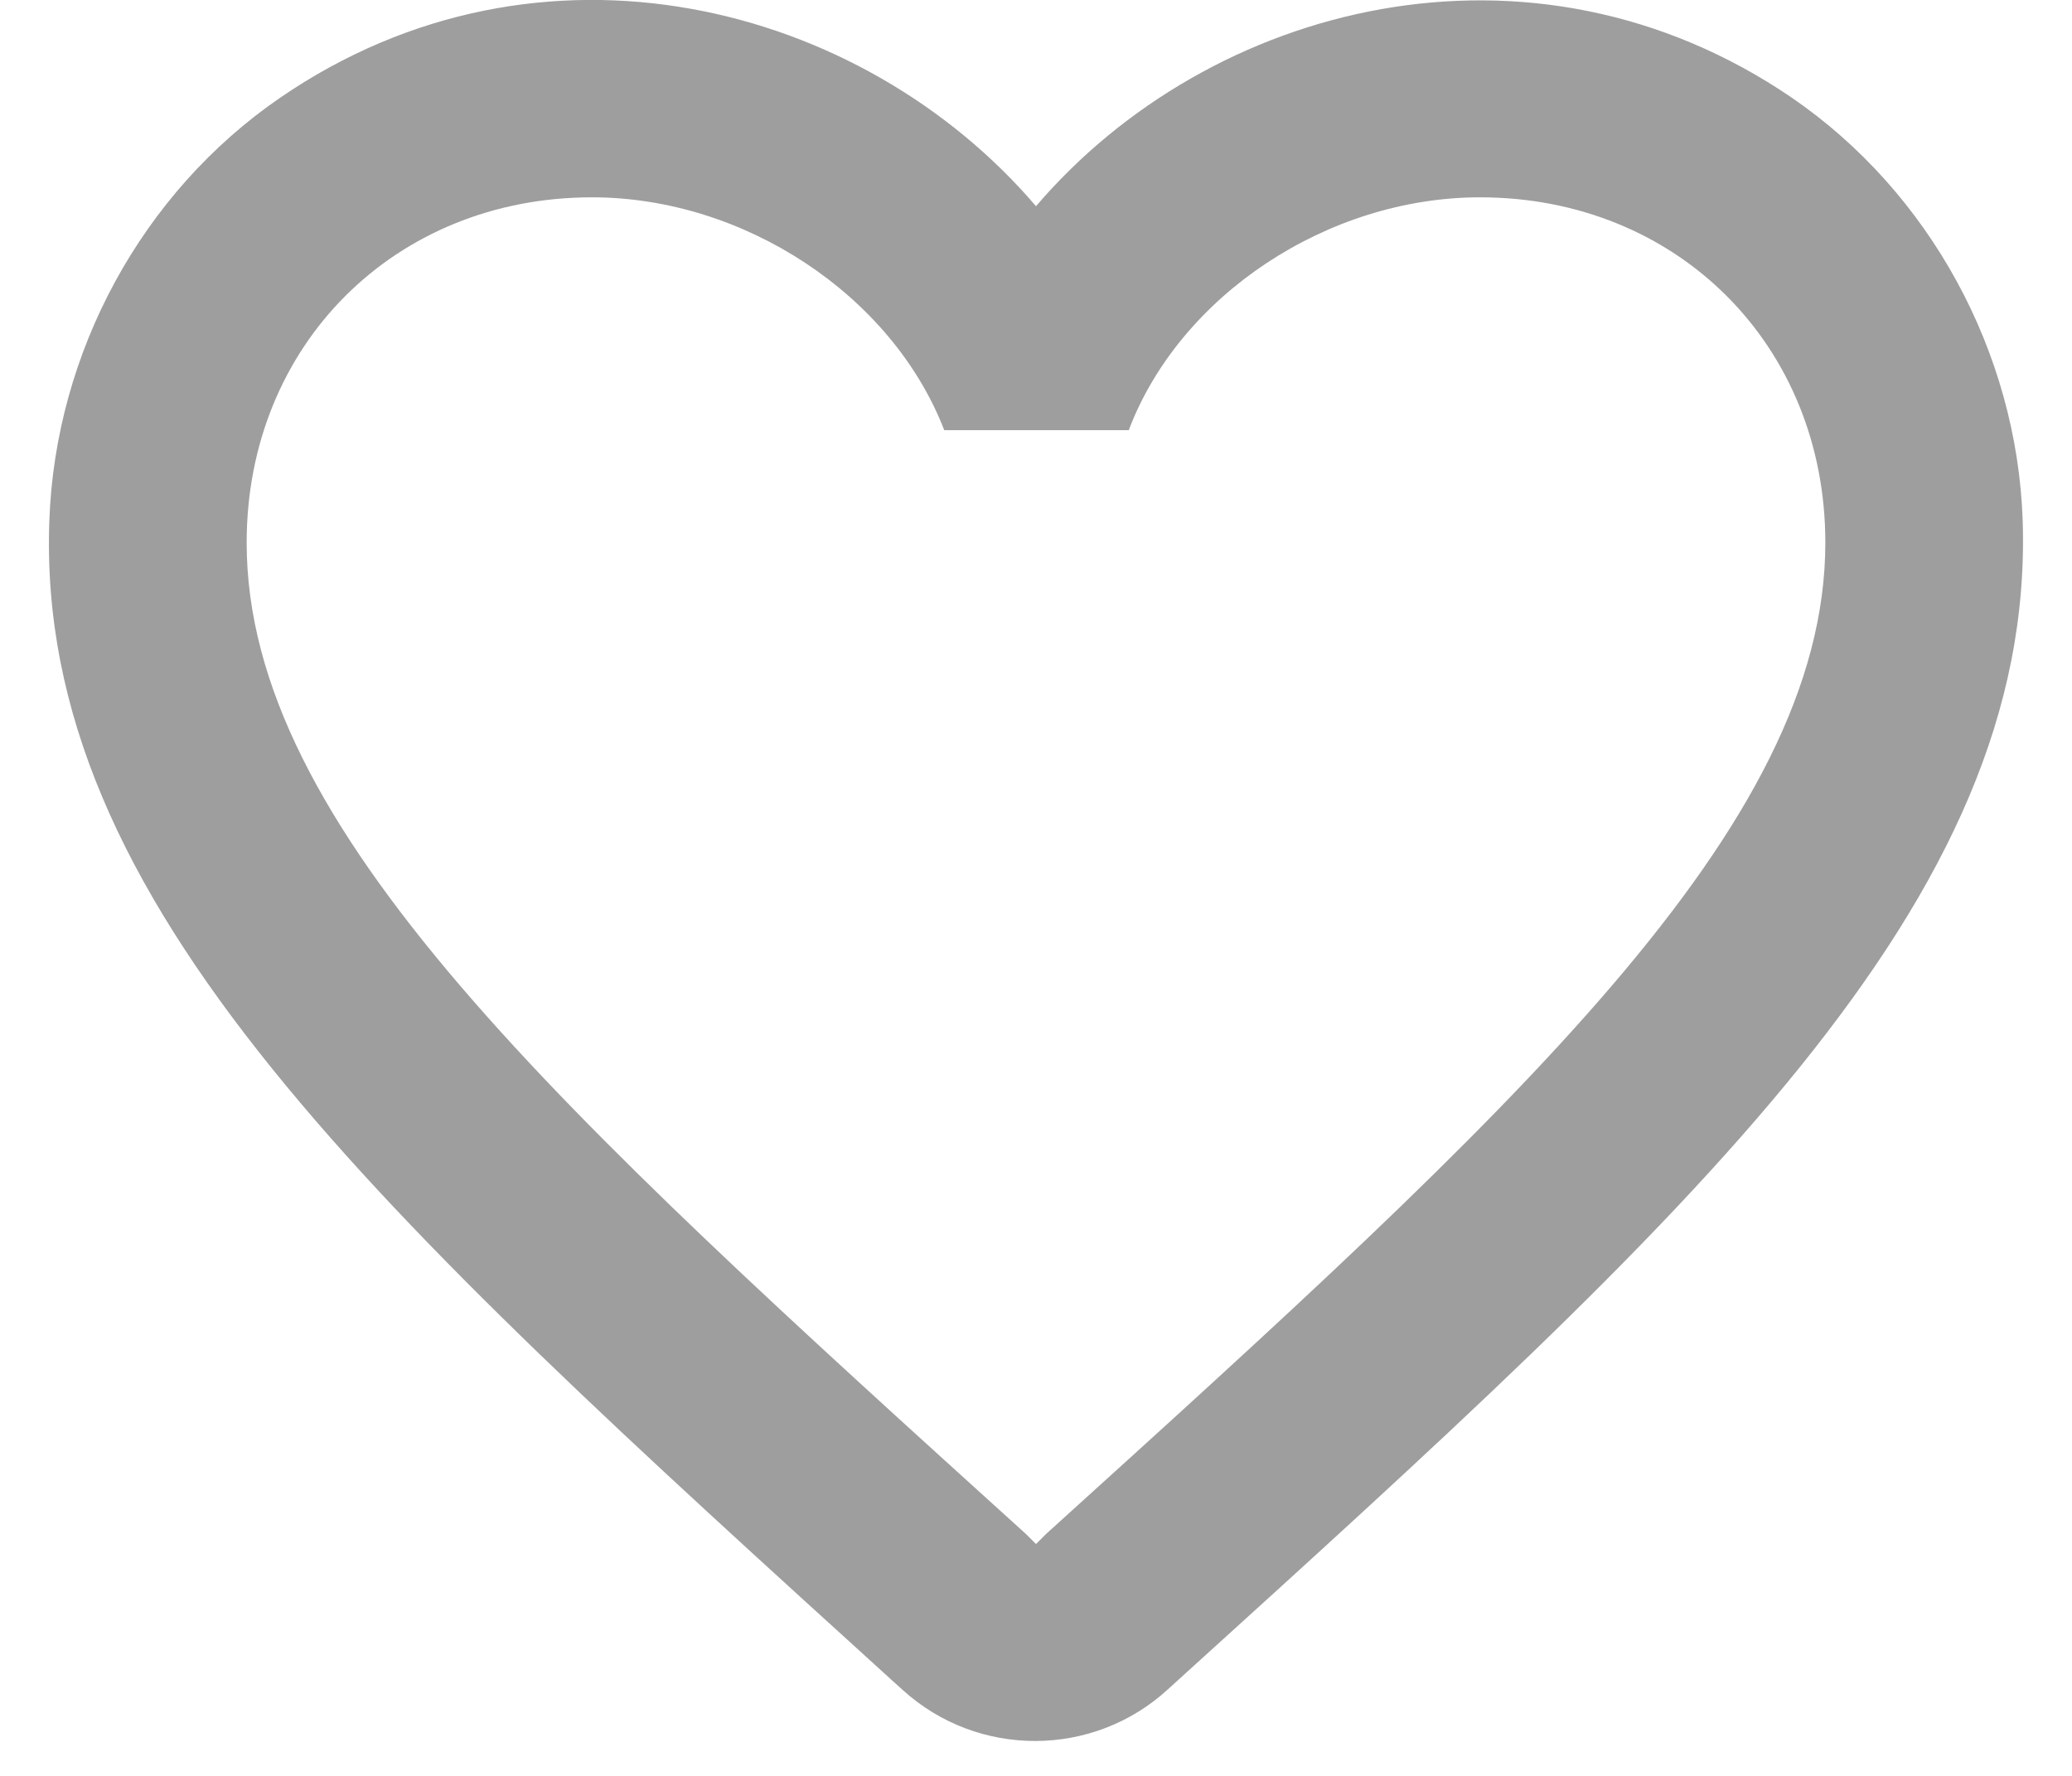 <svg width="21" height="18" viewBox="0 0 21 18" fill="none" xmlns="http://www.w3.org/2000/svg">
<path d="M18.16 0.99C15.52 -0.81 12.26 0.03 10.5 2.09C8.74 0.03 5.48 -0.82 2.84 0.99C1.44 1.95 0.56 3.57 0.5 5.28C0.36 9.16 3.8 12.27 9.05 17.04L9.15 17.13C9.91 17.82 11.08 17.82 11.84 17.12L11.95 17.02C17.2 12.26 20.63 9.15 20.5 5.27C20.44 3.57 19.56 1.95 18.16 0.99ZM10.6 15.55L10.5 15.65L10.4 15.55C5.64 11.24 2.5 8.39 2.5 5.5C2.5 3.5 4 2 6 2C7.54 2 9.04 2.99 9.57 4.36H11.44C11.96 2.99 13.46 2 15 2C17 2 18.5 3.5 18.5 5.5C18.5 8.39 15.36 11.24 10.6 15.55Z" fill="#9E9E9E"/>
</svg>
